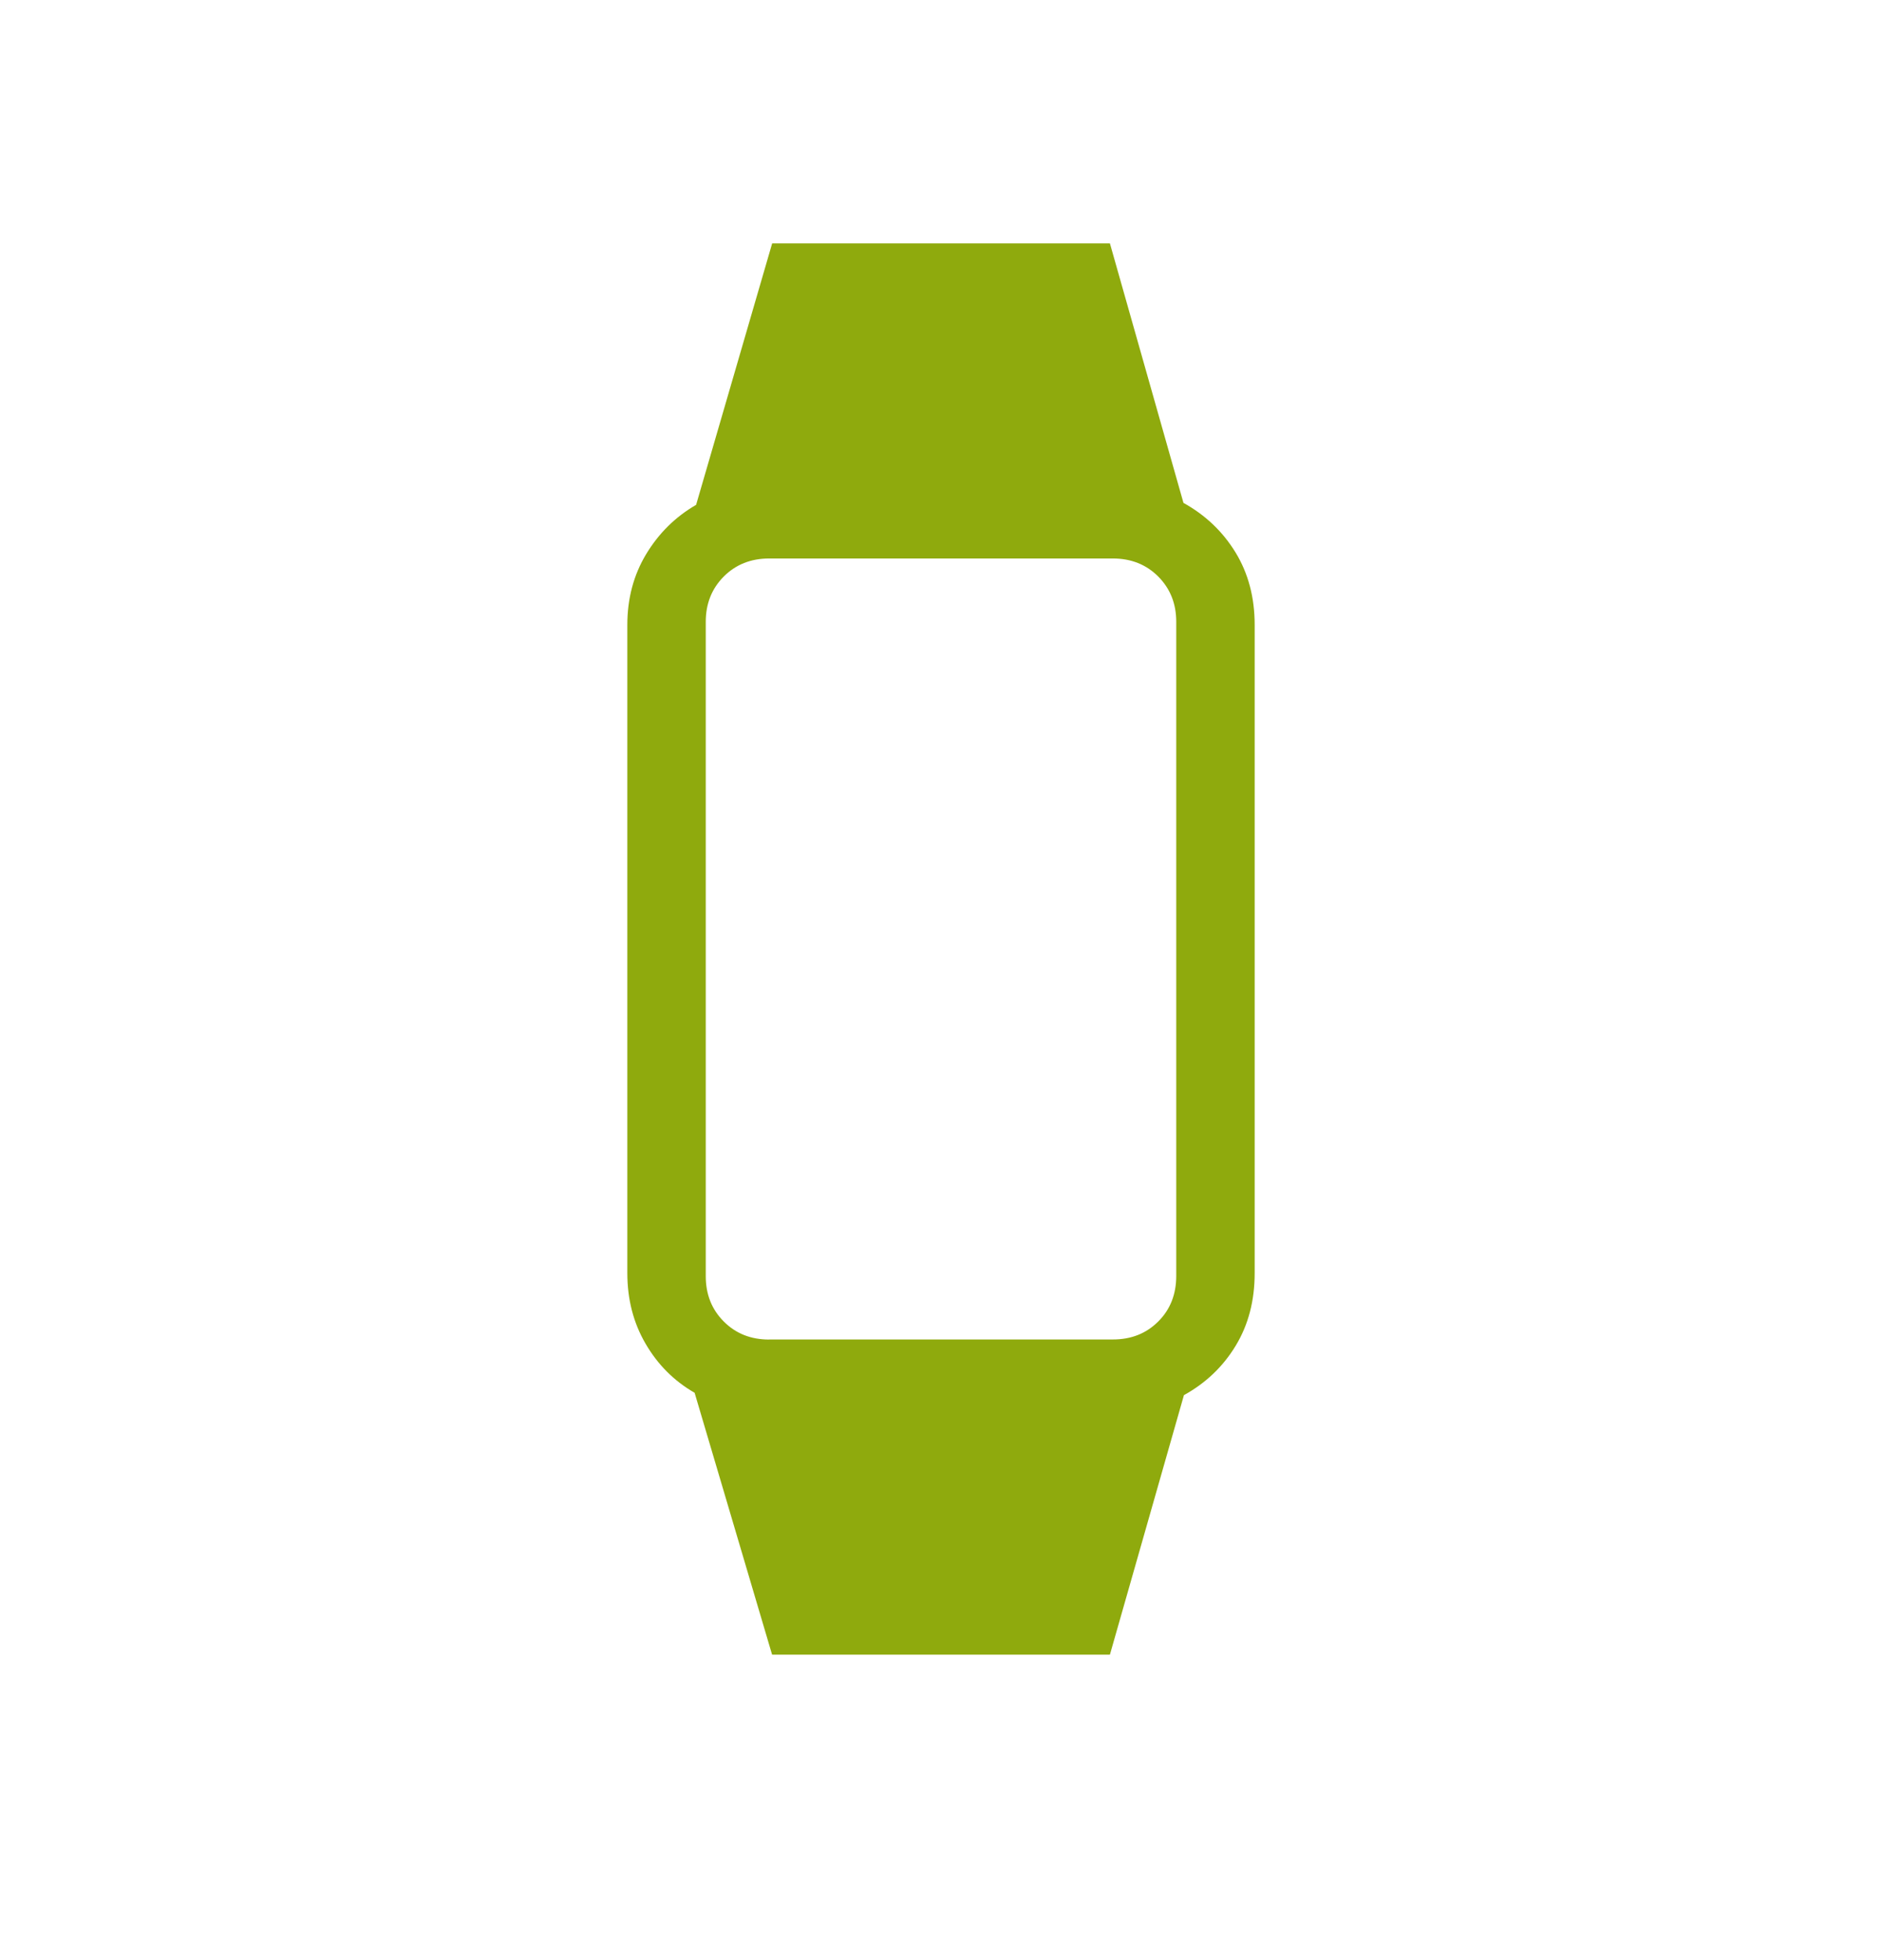 <svg width="24" height="25" viewBox="0 0 24 25" fill="none" xmlns="http://www.w3.org/2000/svg">
<path d="M9.846 21.104L8.858 17.764C8.595 17.613 8.387 17.404 8.232 17.137C8.077 16.871 8 16.571 8 16.238V7.97C8 7.634 8.08 7.333 8.241 7.066C8.402 6.8 8.614 6.591 8.877 6.439L9.847 3.104H14.154L15.092 6.414C15.372 6.569 15.593 6.78 15.756 7.046C15.919 7.313 16 7.621 16 7.969V16.239C16 16.588 15.92 16.896 15.759 17.162C15.598 17.429 15.377 17.64 15.098 17.794L14.154 21.104H9.846ZM9.808 17.084H14.192C14.425 17.084 14.617 17.008 14.77 16.855C14.923 16.703 14.999 16.51 15 16.277V7.931C15 7.699 14.923 7.507 14.77 7.353C14.617 7.2 14.424 7.123 14.192 7.123H9.808C9.576 7.123 9.383 7.2 9.23 7.353C9.077 7.507 9 7.699 9 7.931V16.277C9 16.509 9.077 16.702 9.23 16.855C9.383 17.009 9.576 17.085 9.808 17.085" fill="#8FAA0D"/>
</svg>
